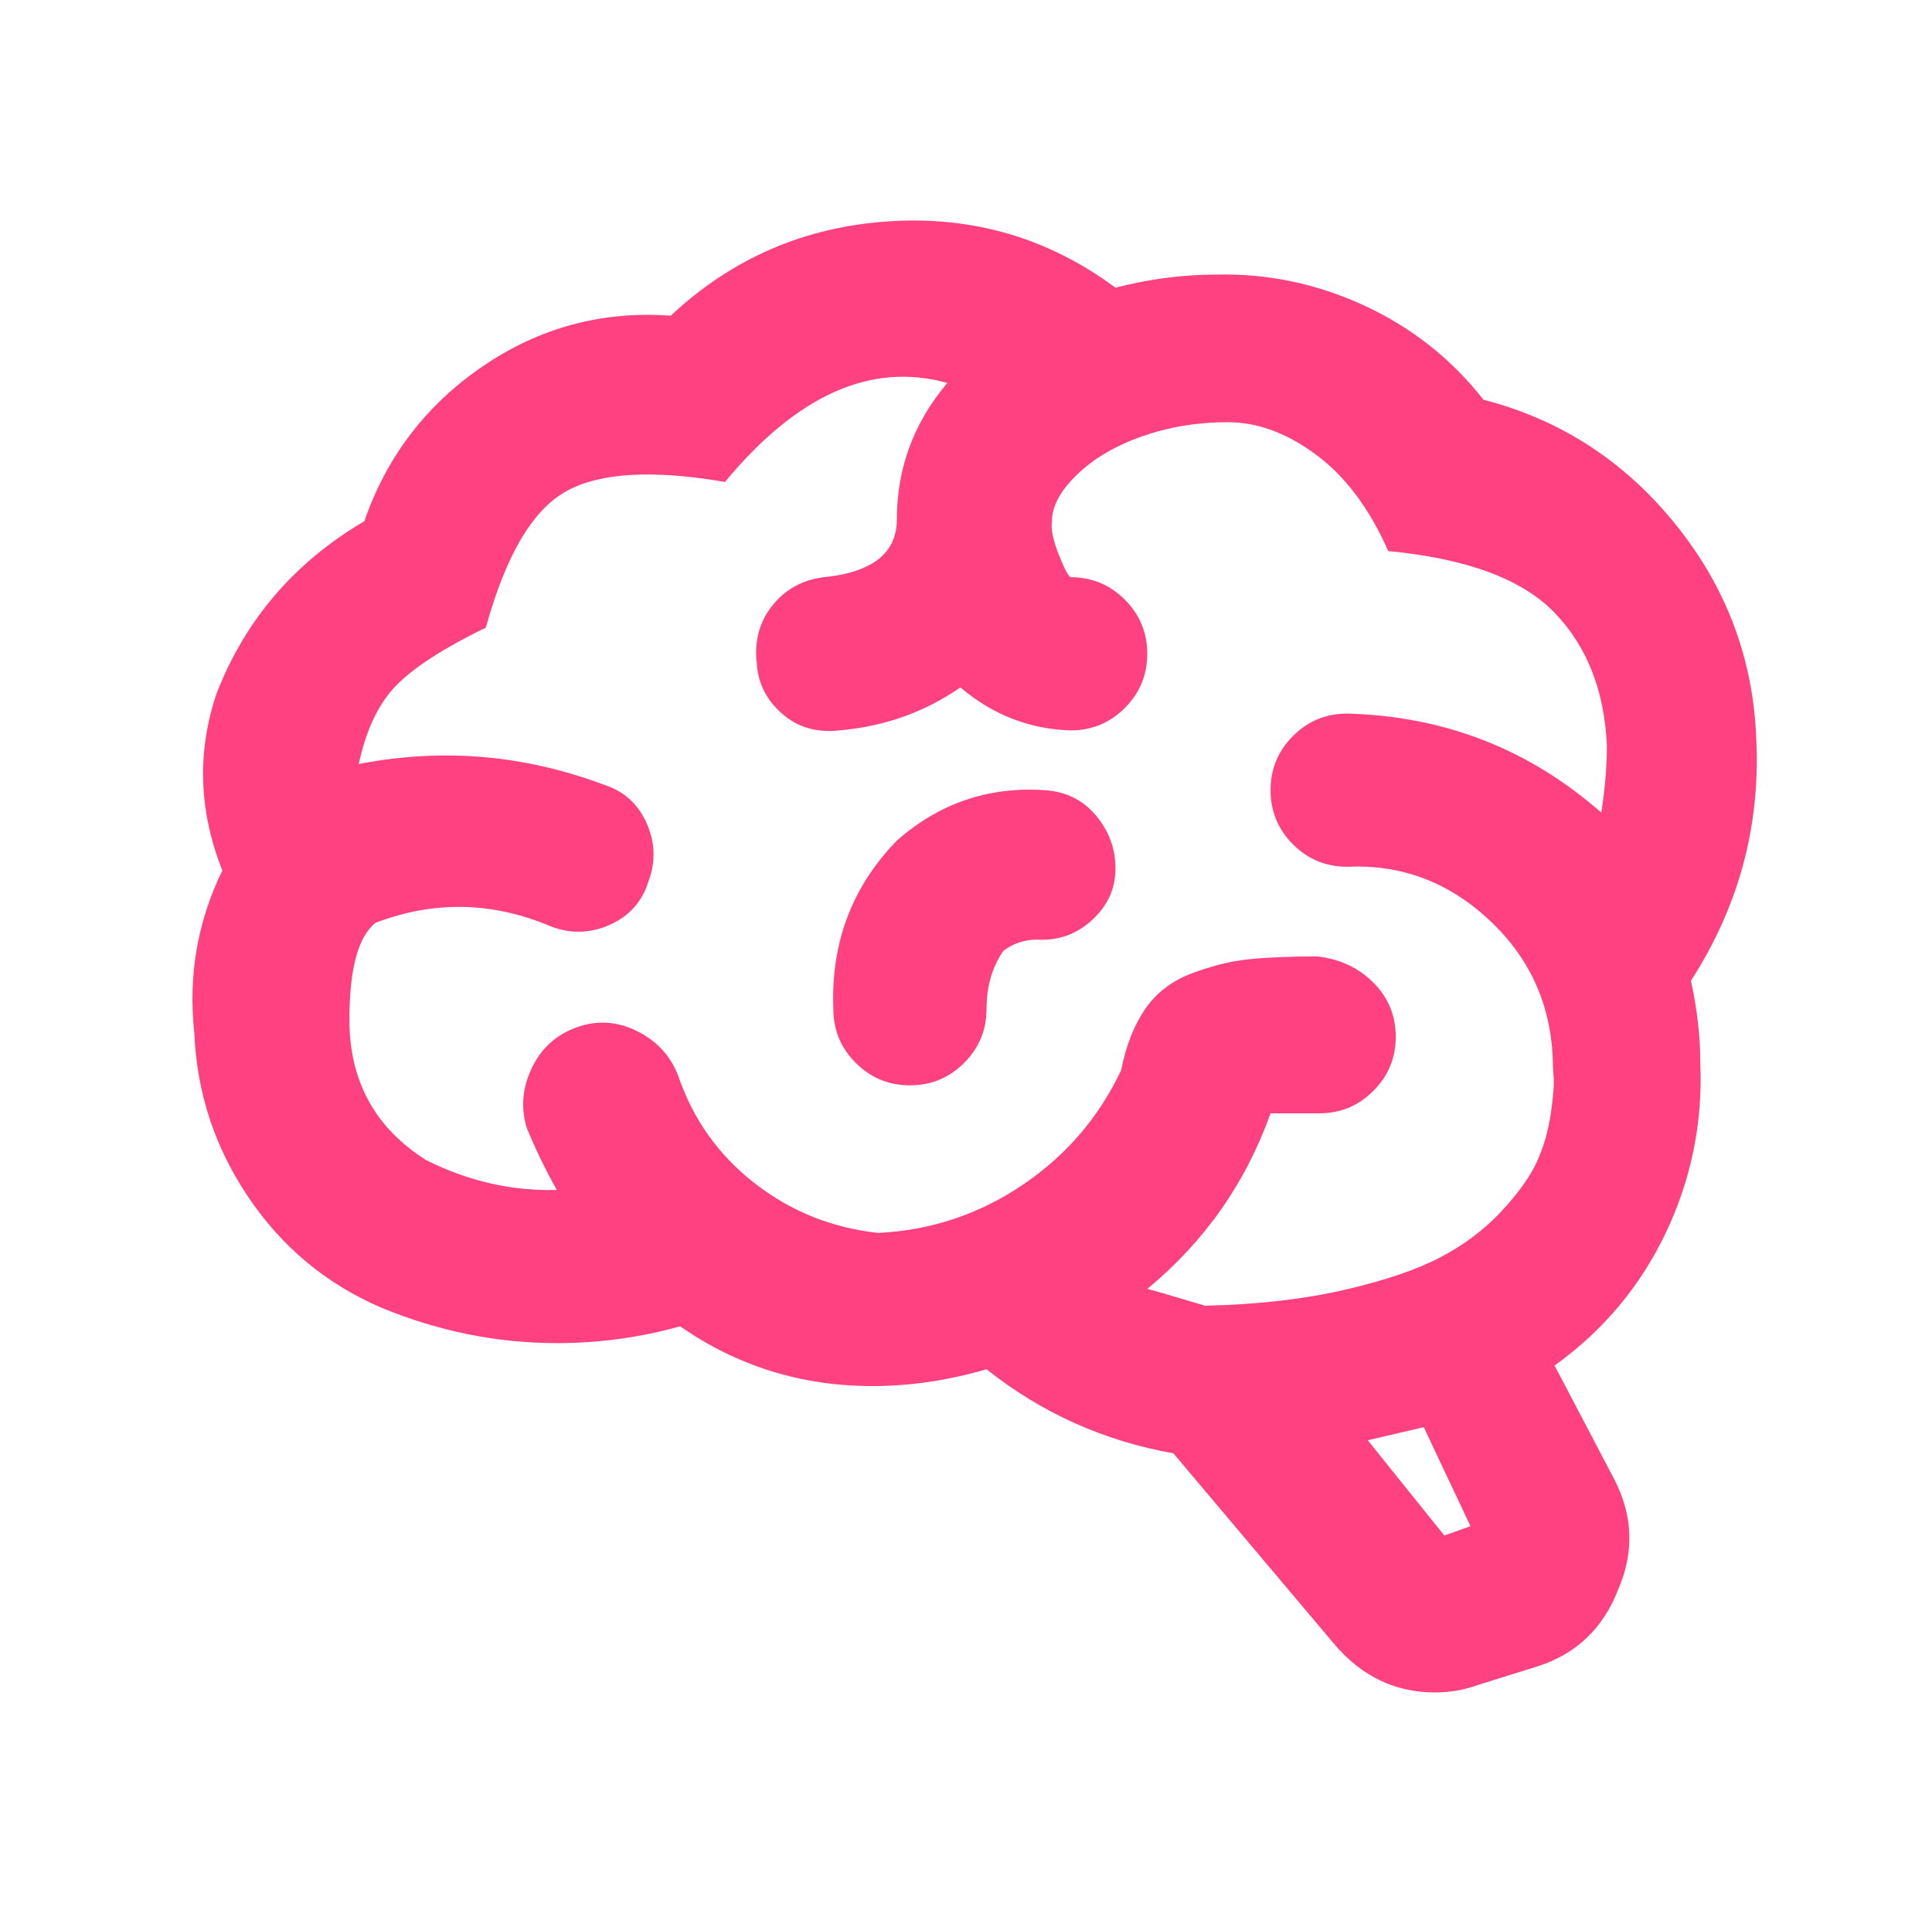 <?xml version="1.0" encoding="UTF-8" standalone="no"?>
<svg
   xmlns:dc="http://purl.org/dc/elements/1.1/"
   xmlns:cc="http://creativecommons.org/ns#"
   xmlns:rdf="http://www.w3.org/1999/02/22-rdf-syntax-ns#"
   xmlns:svg="http://www.w3.org/2000/svg"
   xmlns="http://www.w3.org/2000/svg"
   xmlns:sodipodi="http://sodipodi.sourceforge.net/DTD/sodipodi-0.dtd"
   xmlns:inkscape="http://www.inkscape.org/namespaces/inkscape"
   version="1.1"
   viewBox="-10 0 1034 1024"
   id="svg4"
   sodipodi:docname="brainfuck.svg"
   inkscape:version="1.0.2 (e86c870879, 2021-01-15, custom)">
  <defs
     id="defs8" />
  <sodipodi:namedview
     pagecolor="#ffffff"
     bordercolor="#666666"
     borderopacity="1"
     objecttolerance="10"
     gridtolerance="10"
     guidetolerance="10"
     inkscape:pageopacity="0"
     inkscape:pageshadow="2"
     inkscape:window-width="1920"
     inkscape:window-height="1080"
     id="namedview6"
     showgrid="false"
     inkscape:zoom="0.69824219"
     inkscape:cx="517"
     inkscape:cy="512"
     inkscape:window-x="0"
     inkscape:window-y="0"
     inkscape:window-maximized="1"
     inkscape:current-layer="svg4" />
  <path
     fill="currentColor"
     d="M900 569q2 48 -18.5 91t-59.5 71l32 61q15 29 2 59q-12 31 -43 41l-32 10q-11 4 -23 4q-32 0 -54 -26l-86 -102q-56 -10 -100 -45q-31 9 -61 9q-57 0 -103 -32q-32 9 -66 9q-48 0 -94 -19q-44 -19 -71 -59t-29 -88q-5 -46 15 -87q-19 -48 -3 -95q23 -59 79 -92 q18 -52 63.5 -83t100.5 -27q49 -46 116.5 -50.5t121.5 35.5q27 -7 54 -7q41 -1 79 16.5t64 50.5q62 16 103 67t43 116q3 69 -35 128q5 23 5 44v0zM695 512q18 2 30 14t12 29t-12 29t-29 12h-26q-20 56 -66 94q1 0 31 9q42 -1 74.5 -8.5t51.5 -17.5t32.5 -24.5t19 -26.5 t7.5 -26t1.5 -19.5t-0.5 -10.5q-2 -44 -34.5 -74t-75.5 -28q-17 0 -29 -12t-12 -29t12 -29t29 -12q78 2 136 53q3 -19 3 -36q-2 -44 -28 -71t-89 -33q-15 -34 -38.5 -51.5t-47.5 -17.5t-45.5 7.5t-35 20.5t-13.5 25q-1 6 3.5 17.5t6.5 12.5q17 0 29 12t12 29t-12 29t-29 12 q-33 -1 -59 -23q-29 20 -65 23q-18 2 -30.5 -9t-13.5 -27q-2 -18 8.5 -31t27.5 -15q39 -4 39 -31q0 -41 27 -73q-61 -17 -119 53q-58 -10 -85 5t-43 73q-33 16 -47.5 30.5t-20.5 42.5q67 -13 131 11q16 5 23 20.5t1 31.5q-5 16 -20.5 23t-31.5 1q-47 -20 -94 -2 q-14 11 -14 52q0 49 41 75q34 17 70 16q-9 -16 -16 -33q-5 -16 2.5 -32t24 -22t32.5 2t22 24q12 35 41 57.5t66 26.5q42 -2 77 -25.5t53 -61.5q4 -20 13 -33t25 -19t30.5 -7.5t36.5 -1.5v0zM777 817l-25 -53l-30 7l41 51l14 -5v0zM587 465q0 16 -12.5 27.5t-29.5 10.5 q-10 0 -18 6q-9 13 -9 31q0 17 -12 29t-29 12t-29 -12t-12 -29q-2 -53 34 -90q34 -30 79 -27q17 1 27.5 13.5t10.5 28.5z"
     id="path2"
     style="fill:#ff4081;fill-opacity:1" />
</svg>
